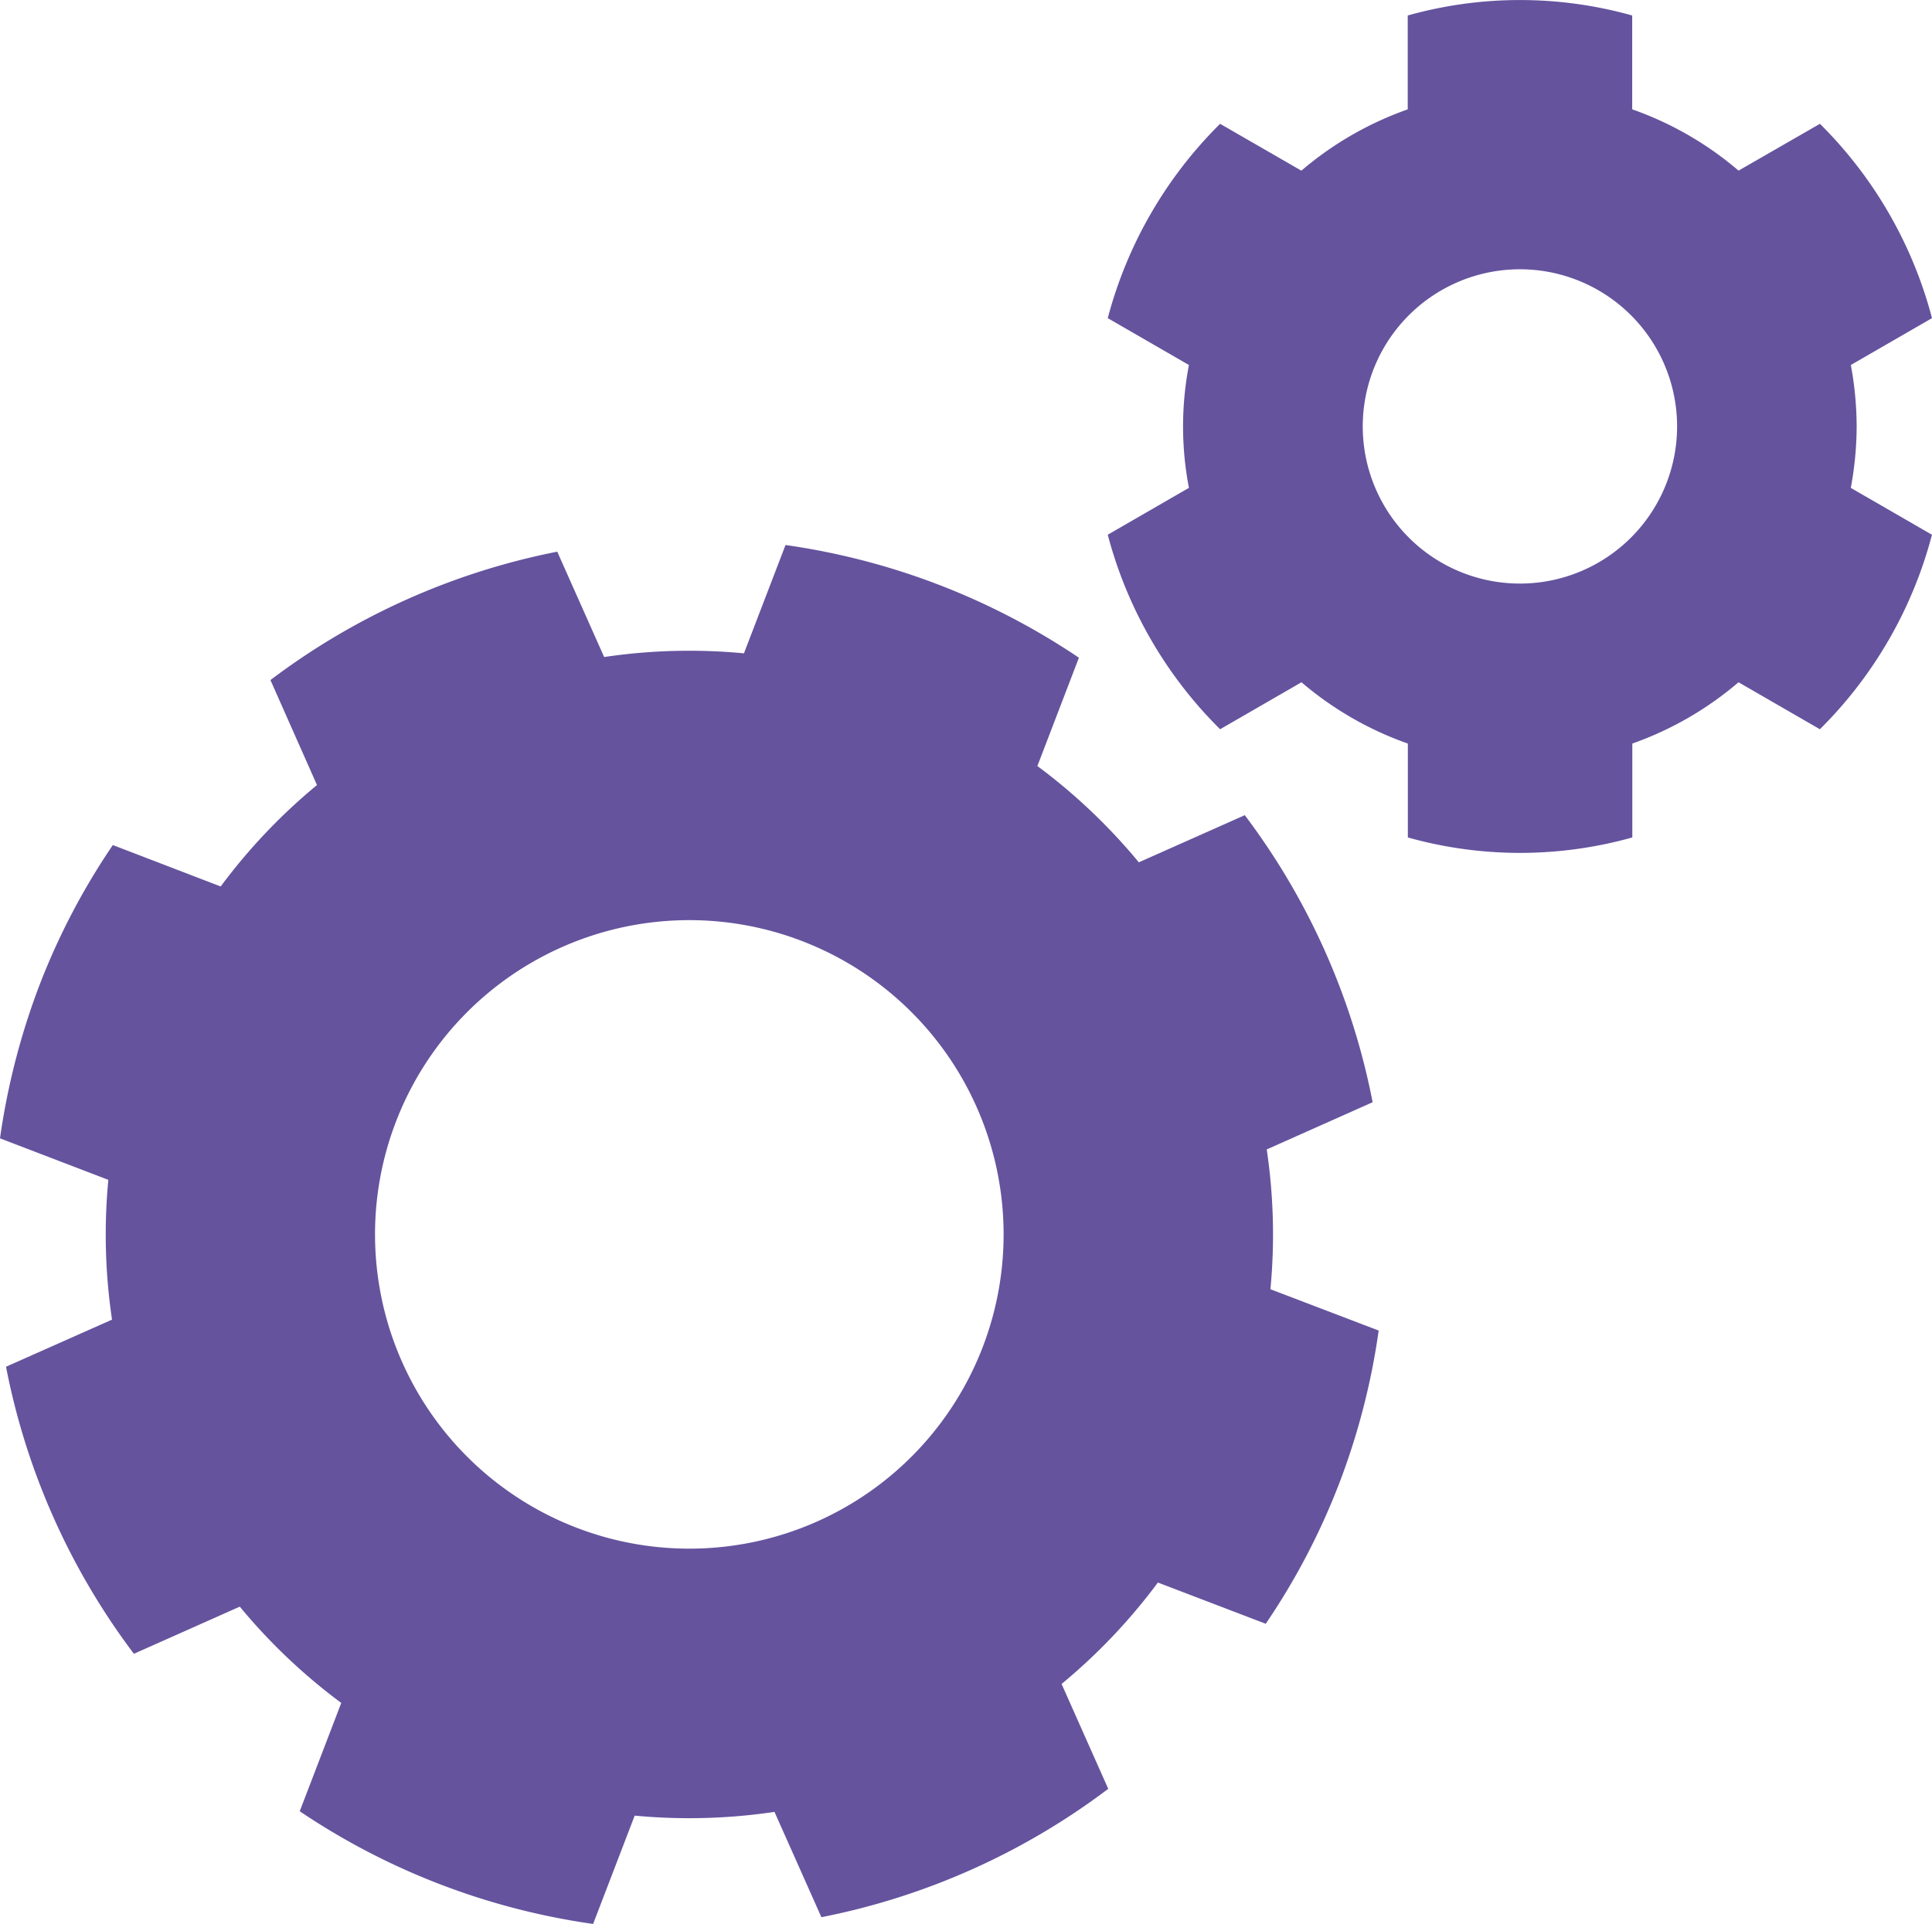 <svg xmlns="http://www.w3.org/2000/svg" width="48.15" height="47.953" viewBox="0 0 48.15 47.953">
  <g id="settings" transform="translate(0 -0.114)">
    <g id="Group_159" data-name="Group 159" transform="translate(0 13.704)">
      <g id="Group_158" data-name="Group 158">
        <path id="Path_263" data-name="Path 263" d="M31.662,34.361a14.412,14.412,0,0,0-.092-3.484L34.209,29.7a17.381,17.381,0,0,0-3.186-7.155L28.382,23.72a14.46,14.46,0,0,0-2.528-2.4l1.035-2.7a17.459,17.459,0,0,0-7.312-2.809l-1.036,2.7a14.412,14.412,0,0,0-3.484.092l-1.169-2.626a17.446,17.446,0,0,0-7.148,3.2L7.9,21.794a14.435,14.435,0,0,0-2.4,2.528L2.812,23.29A17.148,17.148,0,0,0,.983,26.784,17.653,17.653,0,0,0,0,30.6l2.7,1.035a14.412,14.412,0,0,0,.092,3.484L.15,36.293a17.368,17.368,0,0,0,3.187,7.155l2.639-1.175a14.408,14.408,0,0,0,2.529,2.4l-1.035,2.7a17.46,17.46,0,0,0,7.312,2.809l1.036-2.7a14.456,14.456,0,0,0,3.484-.093l1.169,2.625a17.445,17.445,0,0,0,7.149-3.2L26.457,44.2a14.437,14.437,0,0,0,2.4-2.528L31.545,42.7a17.164,17.164,0,0,0,1.829-3.493,17.464,17.464,0,0,0,.986-3.816ZM24.493,35.8a7.833,7.833,0,1,1-4.508-10.119A7.834,7.834,0,0,1,24.493,35.8Z" transform="translate(0 -15.816)" fill="#65539e"/>
      </g>
    </g>
    <g id="Group_161" data-name="Group 161" transform="translate(27.611 0.114)">
      <g id="Group_160" data-name="Group 160">
        <path id="Path_264" data-name="Path 264" d="M50.564,10.743a8.424,8.424,0,0,0-.145-1.531l2.023-1.168A10.616,10.616,0,0,0,49.649,3.2L47.621,4.367A8.334,8.334,0,0,0,44.97,2.839V.5a10.351,10.351,0,0,0-5.594,0v2.34a8.359,8.359,0,0,0-2.651,1.528L34.7,3.2A10.639,10.639,0,0,0,31.9,8.044l2.023,1.168a8.086,8.086,0,0,0,0,3.062L31.9,13.443A10.635,10.635,0,0,0,34.7,18.291l2.028-1.171a8.343,8.343,0,0,0,2.651,1.528v2.34a10.351,10.351,0,0,0,5.594,0v-2.34A8.35,8.35,0,0,0,47.62,17.12l2.028,1.171a10.616,10.616,0,0,0,2.793-4.848l-2.023-1.168A8.364,8.364,0,0,0,50.564,10.743ZM42.174,14.66a3.917,3.917,0,1,1,3.915-3.917A3.917,3.917,0,0,1,42.174,14.66Z" transform="translate(-31.903 -0.114)" fill="#65539e"/>
      </g>
    </g>
  </g>
</svg>
